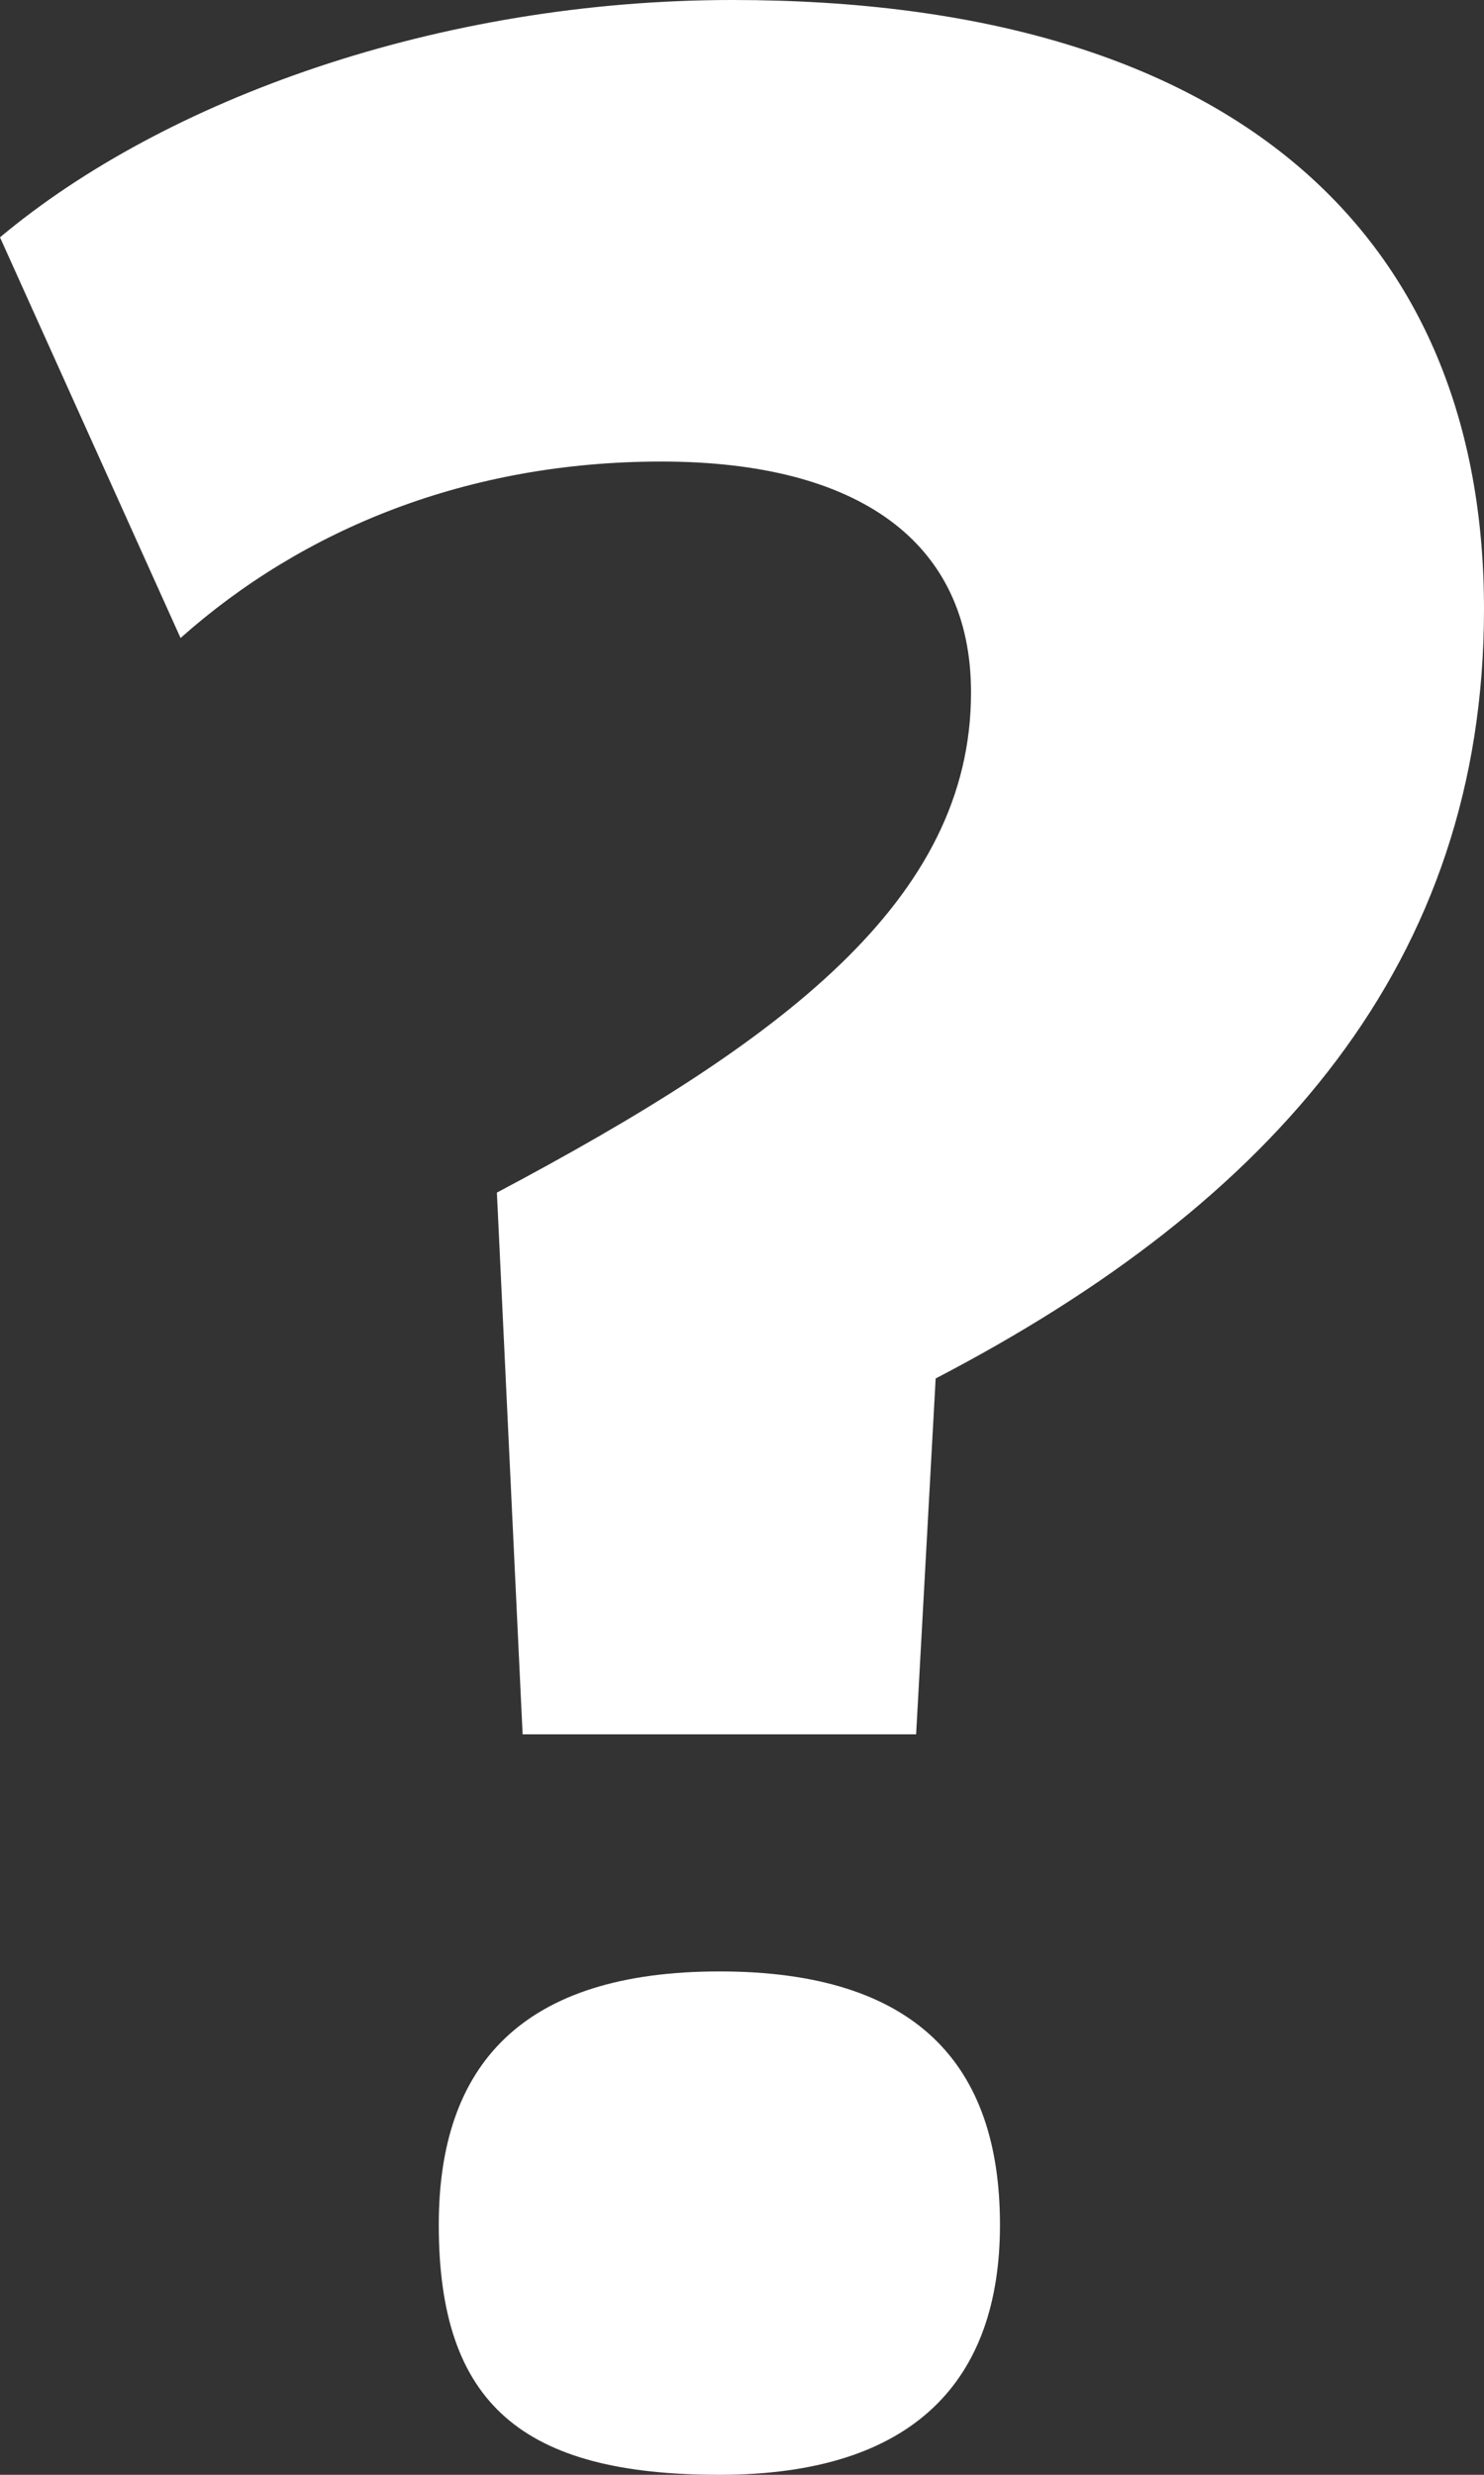 <?xml version="1.0" encoding="UTF-8"?>
<svg width="6px" height="10px" viewBox="0 0 6 10" version="1.1" xmlns="http://www.w3.org/2000/svg" xmlns:xlink="http://www.w3.org/1999/xlink">
    <rect x="0" y="0" width="6" height="10" fill="#333333" stroke="none"/>
    <title>?</title>
    <g id="Page-1" stroke="none" stroke-width="1" fill="none" fill-rule="evenodd">
        <g id="Design-System-/-Assets" transform="translate(-440, -887)" fill="#FFFFFF" fill-rule="nonzero">
            <path d="M443.704,894.008 L443.783,892.57 C445.152,891.858 446,890.886 446,889.461 C446,887.959 444.996,887 442.961,887 C441.774,887 440.665,887.402 440,887.959 L440.73,889.578 C441.226,889.137 441.891,888.865 442.674,888.865 C443.47,888.865 443.926,889.189 443.926,889.798 C443.926,890.64 443.157,891.21 442.009,891.819 L442.113,894.008 L443.704,894.008 Z M442.909,897 C443.704,897 444.043,896.611 444.043,895.99 C444.043,895.342 443.704,894.966 442.909,894.966 C442.113,894.966 441.774,895.342 441.774,895.99 C441.774,896.715 442.113,897 442.909,897 Z" id="?"></path>
        </g>
    </g>
</svg>